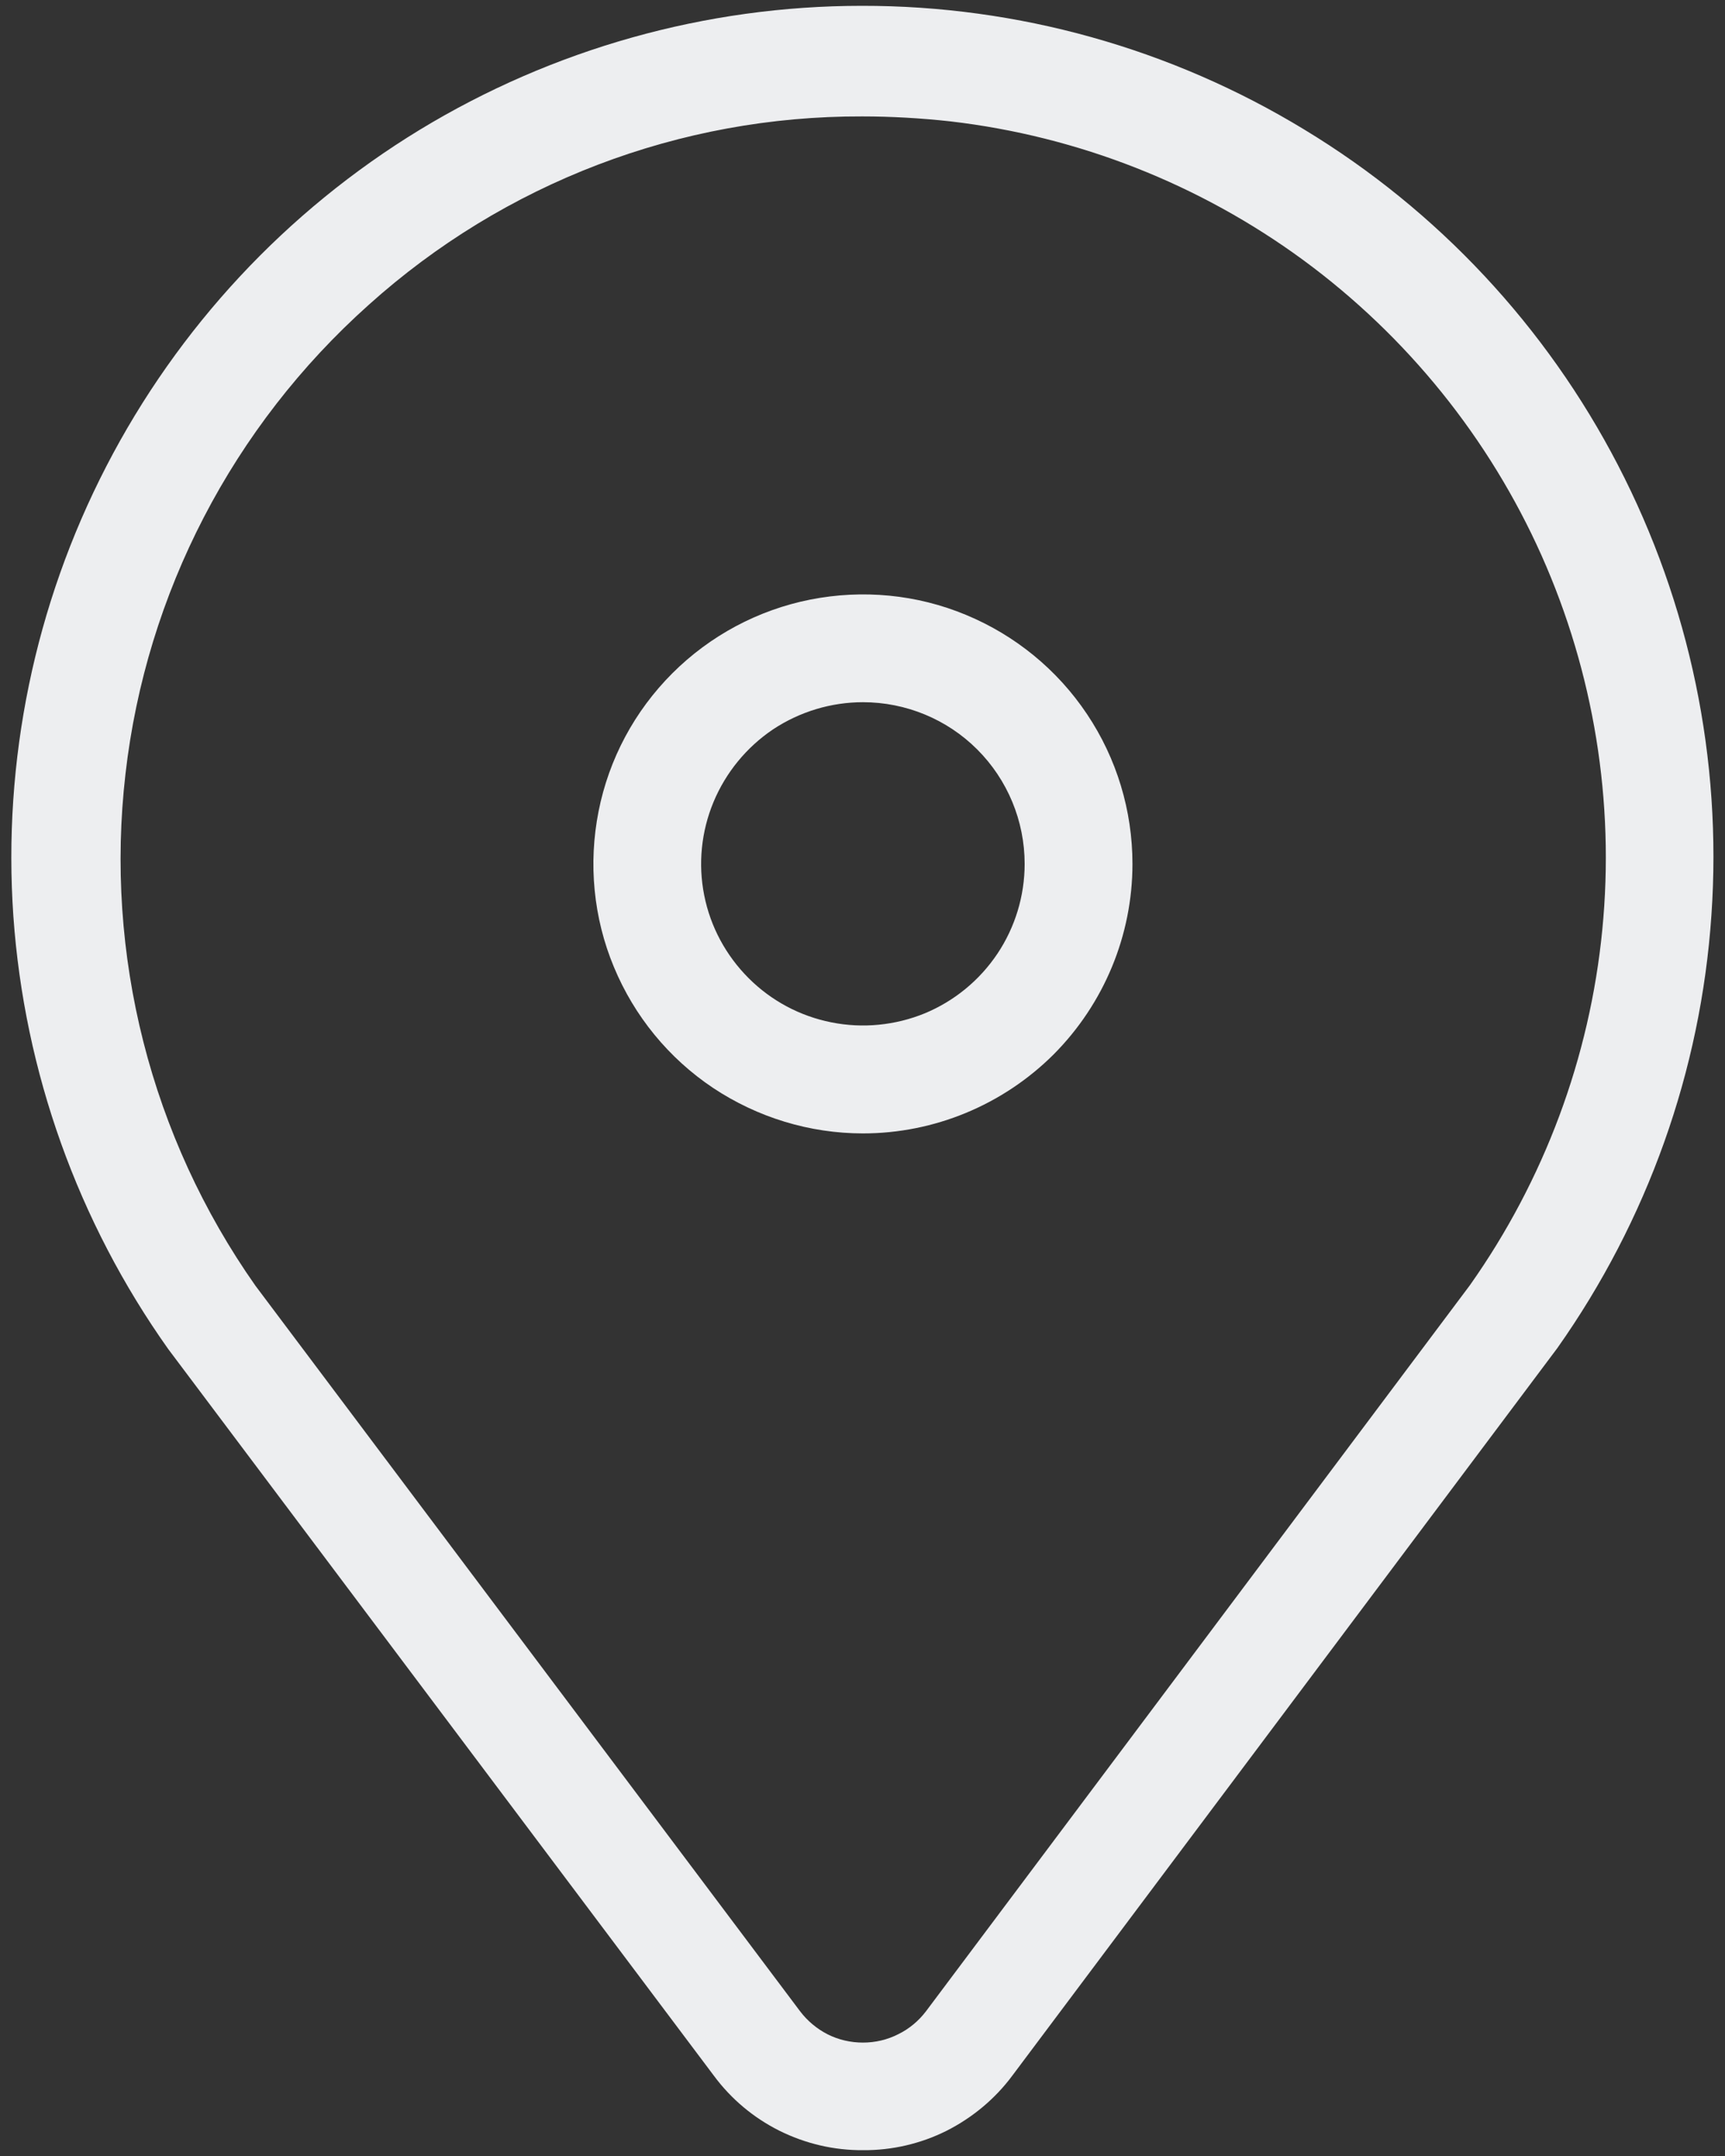 <svg width="8" height="10" viewBox="0 0 8 10" fill="none" xmlns="http://www.w3.org/2000/svg">
<rect x="0" y="0" width="8" height="10" fill="#333333" stroke="none"/>
<path d="M4.003 9.973C3.868 9.974 3.736 9.943 3.615 9.883C3.495 9.823 3.391 9.736 3.311 9.628L0.78 6.257C0.361 5.666 0.113 4.972 0.062 4.25C0.012 3.528 0.161 2.806 0.493 2.163C0.825 1.52 1.327 0.98 1.945 0.603C2.563 0.227 3.273 0.027 3.997 0.027C4.721 0.026 5.431 0.225 6.049 0.601C6.668 0.976 7.171 1.515 7.504 2.158C7.837 2.801 7.987 3.522 7.937 4.245C7.888 4.967 7.64 5.661 7.223 6.252L4.695 9.627C4.615 9.735 4.51 9.822 4.39 9.883C4.27 9.943 4.137 9.974 4.003 9.973ZM3.999 0.54C3.153 0.537 2.338 0.849 1.71 1.414C1.08 1.977 0.678 2.751 0.582 3.589C0.485 4.428 0.699 5.273 1.185 5.964L3.71 9.328C3.744 9.373 3.788 9.41 3.839 9.436C3.889 9.461 3.945 9.474 4.002 9.474C4.059 9.474 4.115 9.461 4.166 9.435C4.217 9.41 4.261 9.373 4.295 9.328L6.817 5.961C7.161 5.474 7.373 4.906 7.431 4.312C7.489 3.719 7.392 3.121 7.149 2.576C6.906 2.032 6.525 1.56 6.045 1.207C5.564 0.854 5 0.632 4.408 0.563C4.272 0.548 4.135 0.54 3.999 0.54Z" fill="#EDEEF0"/>
<path d="M4.002 5.257C3.755 5.257 3.513 5.183 3.307 5.046C3.102 4.909 2.942 4.714 2.847 4.485C2.752 4.257 2.728 4.005 2.776 3.763C2.824 3.52 2.943 3.298 3.118 3.123C3.293 2.948 3.516 2.829 3.758 2.781C4.001 2.733 4.252 2.757 4.48 2.852C4.709 2.947 4.904 3.107 5.041 3.312C5.179 3.518 5.252 3.76 5.252 4.007C5.252 4.338 5.12 4.656 4.886 4.891C4.651 5.125 4.333 5.257 4.002 5.257ZM4.002 3.257C3.854 3.257 3.709 3.301 3.585 3.383C3.462 3.466 3.366 3.583 3.309 3.72C3.252 3.857 3.237 4.008 3.266 4.153C3.295 4.299 3.367 4.432 3.472 4.537C3.577 4.642 3.71 4.713 3.856 4.742C4.001 4.771 4.152 4.756 4.289 4.7C4.426 4.643 4.543 4.547 4.626 4.423C4.708 4.3 4.752 4.155 4.752 4.007C4.752 3.808 4.673 3.617 4.532 3.476C4.392 3.336 4.201 3.257 4.002 3.257Z" fill="#EDEEF0"/>
</svg>
